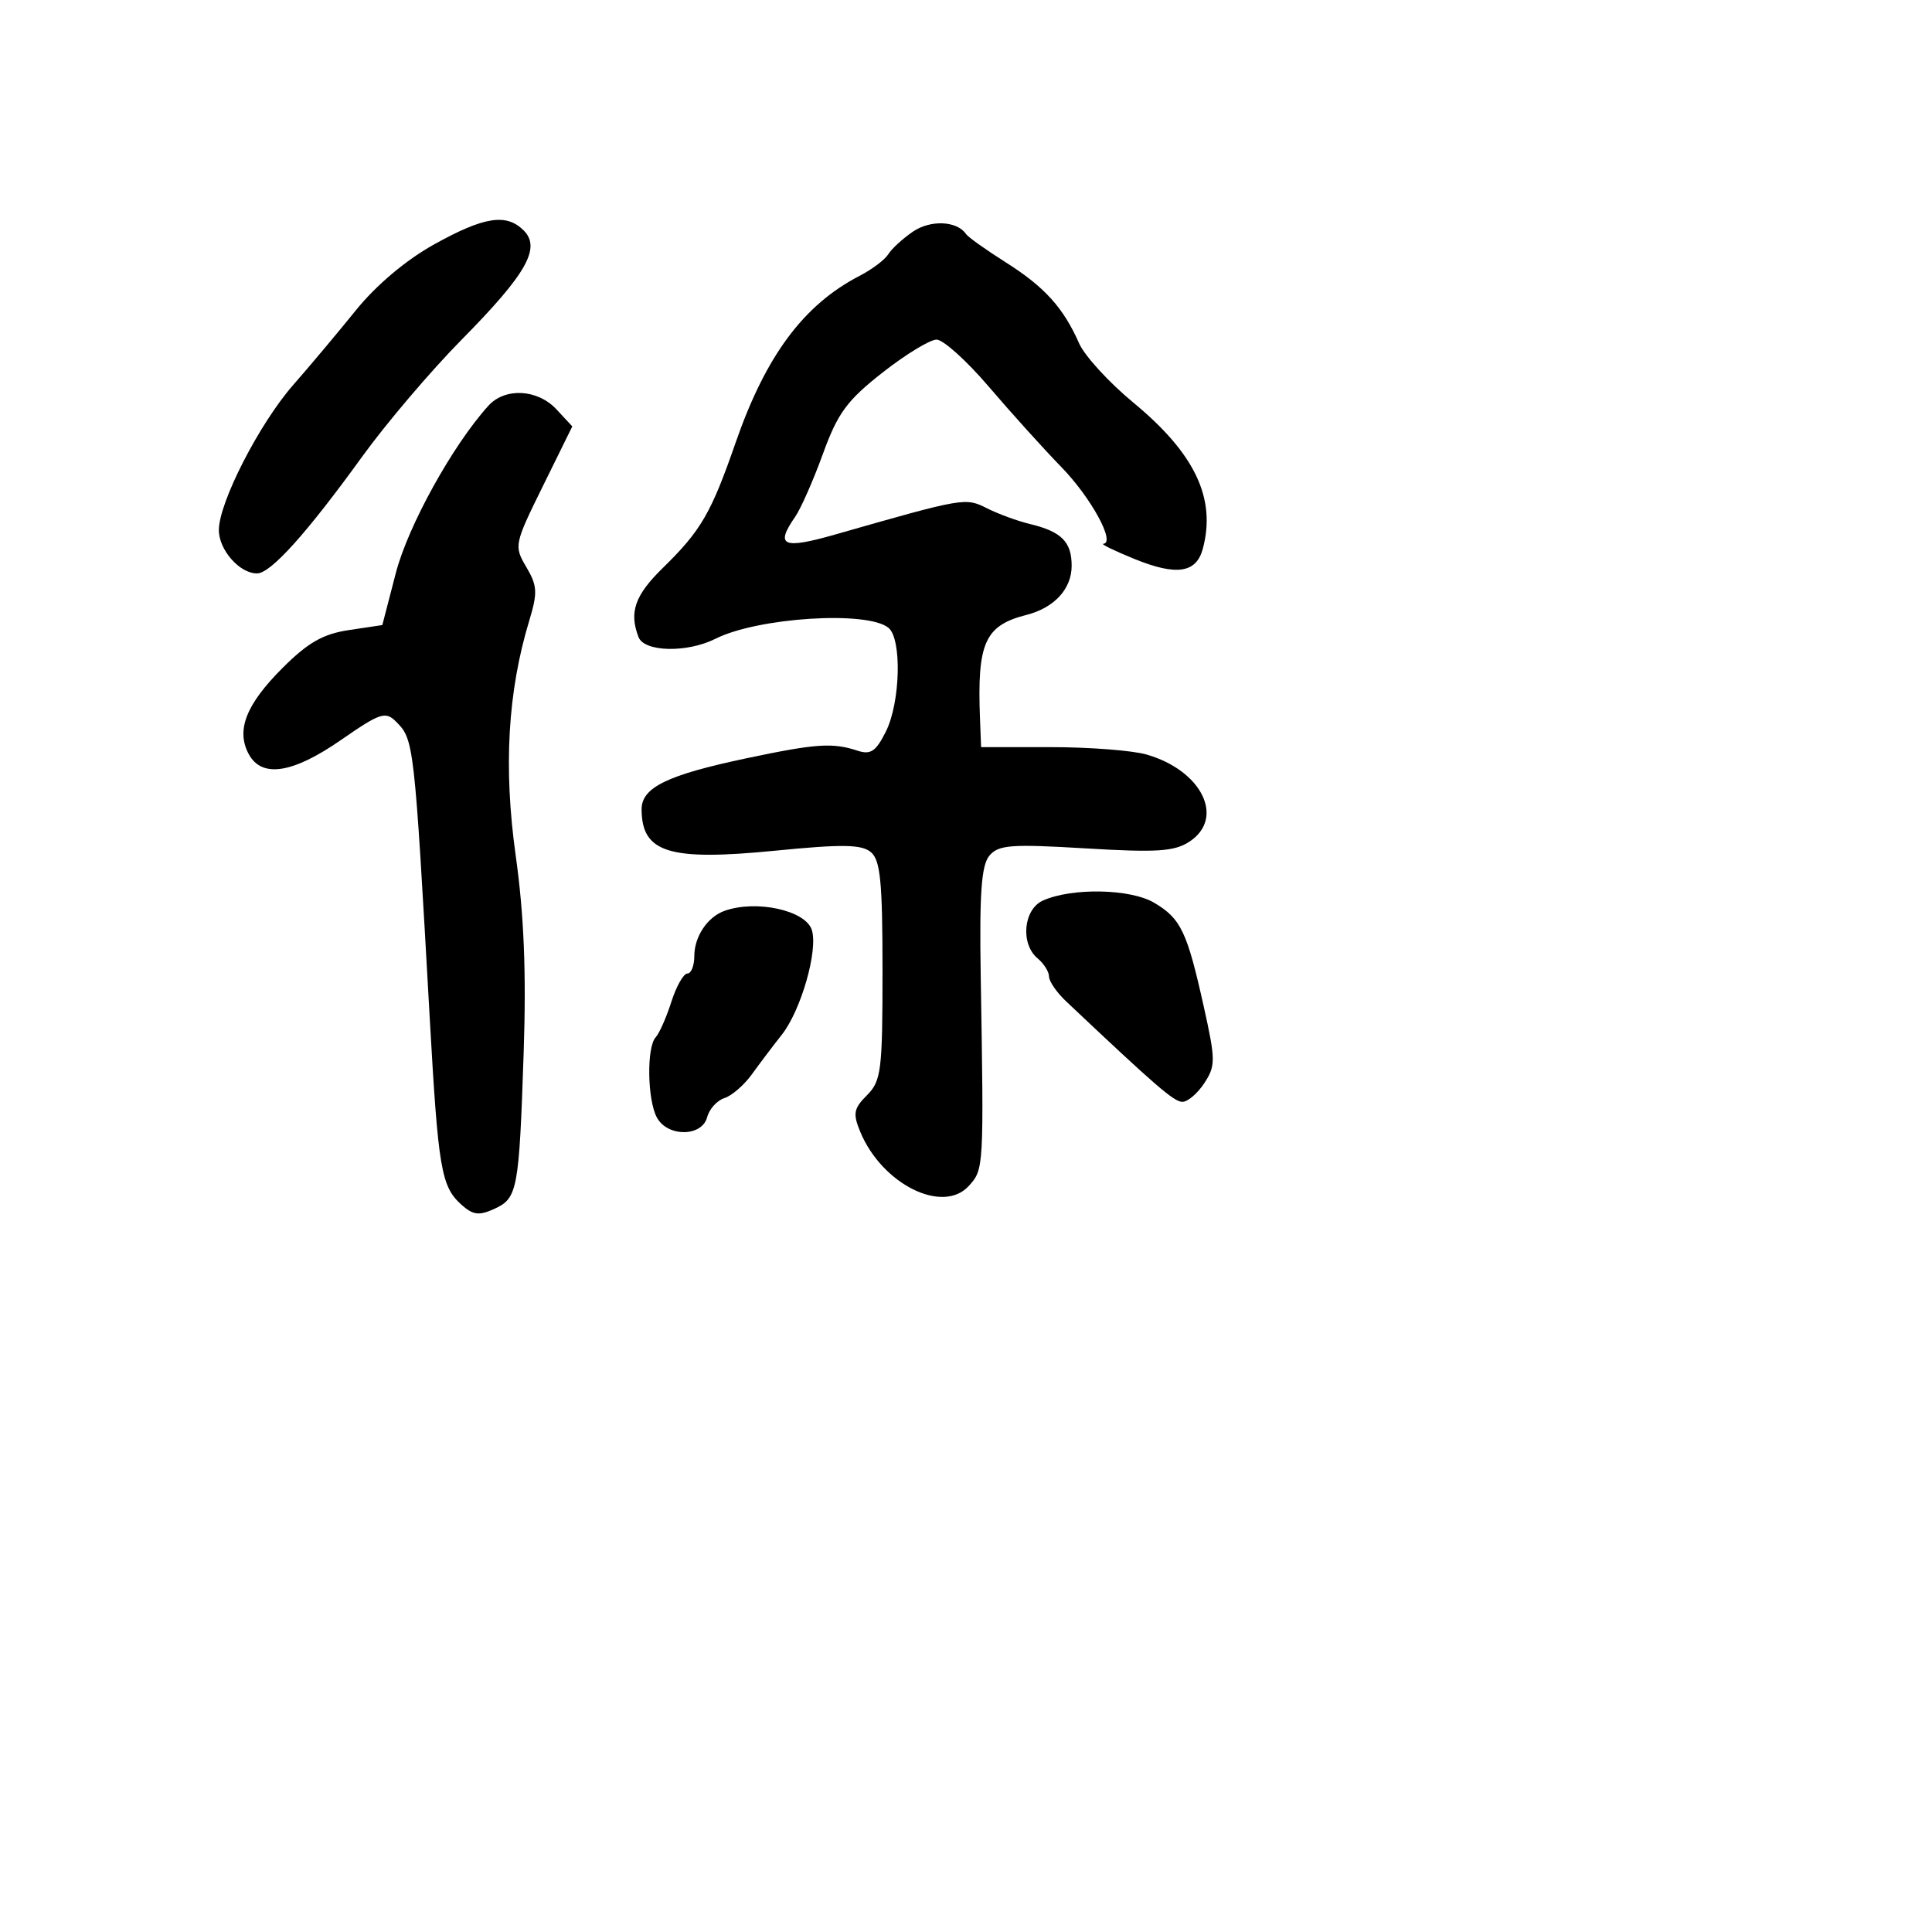 <svg xmlns="http://www.w3.org/2000/svg" width="256" height="256" viewBox="0 0 256 256" version="1.1">
	<path d="M 57.500 32.397 C 53.788 34.462, 49.842 37.787, 47.153 41.117 C 44.762 44.078, 41.029 48.525, 38.859 51 C 34.363 56.126, 29 66.591, 29 70.238 C 29 72.880, 31.771 76.013, 34.079 75.980 C 35.890 75.953, 40.661 70.646, 47.994 60.500 C 51.174 56.100, 57.106 49.125, 61.177 45 C 69.763 36.301, 71.717 32.859, 69.391 30.534 C 67.095 28.238, 64.146 28.700, 57.500 32.397 M 120.969 30.692 C 119.611 31.620, 118.140 32.969, 117.700 33.690 C 117.260 34.410, 115.549 35.699, 113.896 36.554 C 106.483 40.387, 101.475 47.127, 97.473 58.654 C 94.230 67.998, 92.890 70.304, 87.834 75.249 C 84.123 78.878, 83.337 81.110, 84.607 84.418 C 85.369 86.403, 91.051 86.528, 94.800 84.641 C 100.427 81.809, 114.959 80.891, 117.732 83.193 C 119.521 84.677, 119.308 93.075, 117.384 96.933 C 116.071 99.565, 115.367 100.041, 113.634 99.471 C 110.324 98.382, 108.148 98.529, 99 100.457 C 88.373 102.697, 84.995 104.344, 85.015 107.276 C 85.055 113.001, 88.663 114.109, 102.741 112.718 C 111.591 111.844, 114.153 111.882, 115.388 112.907 C 116.656 113.960, 116.938 116.813, 116.938 128.628 C 116.938 141.857, 116.766 143.234, 114.883 145.117 C 113.112 146.888, 112.989 147.558, 113.987 149.968 C 116.866 156.920, 124.938 160.936, 128.381 157.131 C 130.366 154.939, 130.373 154.808, 129.950 129.274 C 129.770 118.397, 130.038 114.659, 131.090 113.392 C 132.288 111.948, 133.935 111.822, 143.837 112.414 C 153.295 112.980, 155.611 112.830, 157.604 111.524 C 162.365 108.404, 159.251 102.080, 151.917 99.976 C 150.045 99.439, 144.348 99, 139.257 99 L 130 99 129.855 95.250 C 129.464 85.182, 130.488 82.888, 136 81.482 C 139.701 80.538, 142 78.041, 142 74.967 C 142 71.798, 140.648 70.440, 136.494 69.440 C 134.847 69.044, 132.285 68.107, 130.799 67.360 C 127.916 65.908, 127.821 65.924, 110.750 70.803 C 103.710 72.814, 102.670 72.364, 105.367 68.473 C 106.118 67.388, 107.774 63.630, 109.047 60.123 C 111 54.739, 112.228 53.066, 116.930 49.374 C 119.994 46.969, 123.220 45.001, 124.100 45.001 C 124.980 45, 128.100 47.813, 131.033 51.250 C 133.966 54.688, 138.286 59.472, 140.631 61.883 C 144.559 65.918, 147.847 71.926, 146.198 72.055 C 145.814 72.085, 147.691 72.998, 150.368 74.084 C 155.895 76.327, 158.517 75.929, 159.378 72.717 C 161.167 66.046, 158.342 60.095, 150.189 53.359 C 146.954 50.687, 143.714 47.150, 142.989 45.500 C 140.914 40.779, 138.406 38.008, 133.267 34.761 C 130.645 33.105, 128.275 31.417, 128 31.010 C 126.817 29.258, 123.300 29.099, 120.969 30.692 M 64.710 53.768 C 59.979 58.995, 54.070 69.679, 52.446 75.939 L 50.660 82.824 46.227 83.489 C 42.801 84.002, 40.803 85.145, 37.431 88.516 C 32.599 93.349, 31.261 96.750, 32.950 99.907 C 34.675 103.130, 38.770 102.504, 45.212 98.032 C 50.350 94.466, 51.079 94.222, 52.461 95.604 C 54.858 98.001, 54.881 98.200, 56.948 135 C 58.063 154.855, 58.460 157.201, 61.109 159.599 C 62.656 160.999, 63.465 161.109, 65.476 160.193 C 68.582 158.778, 68.774 157.763, 69.388 139.500 C 69.745 128.882, 69.438 121.254, 68.336 113.388 C 66.699 101.698, 67.276 91.655, 70.128 82.239 C 71.254 78.524, 71.204 77.615, 69.737 75.132 C 68.091 72.345, 68.137 72.117, 71.944 64.392 L 75.833 56.500 73.742 54.250 C 71.235 51.552, 66.924 51.321, 64.710 53.768 M 138.204 119.322 C 135.601 120.484, 135.180 125.074, 137.500 127 C 138.325 127.685, 139 128.762, 139 129.393 C 139 130.025, 140.012 131.499, 141.250 132.668 C 153.170 143.932, 155.563 146, 156.675 146 C 157.378 146, 158.686 144.883, 159.581 143.517 C 161.087 141.218, 161.080 140.458, 159.491 133.316 C 157.293 123.434, 156.464 121.705, 152.926 119.615 C 149.784 117.759, 142.052 117.605, 138.204 119.322 M 96 120.694 C 93.737 121.503, 92 124.107, 92 126.691 C 92 127.961, 91.585 129, 91.078 129 C 90.570 129, 89.616 130.688, 88.957 132.750 C 88.298 134.813, 87.363 136.928, 86.879 137.450 C 85.670 138.757, 85.772 145.706, 87.035 148.066 C 88.436 150.682, 93.015 150.660, 93.702 148.033 C 93.984 146.951, 95.014 145.813, 95.991 145.503 C 96.967 145.193, 98.605 143.772, 99.633 142.344 C 100.660 140.917, 102.436 138.568, 103.580 137.124 C 106.133 133.904, 108.426 125.917, 107.571 123.224 C 106.745 120.622, 100.204 119.192, 96 120.694" stroke="none" fill="black" fill-rule="evenodd"/>
</svg>